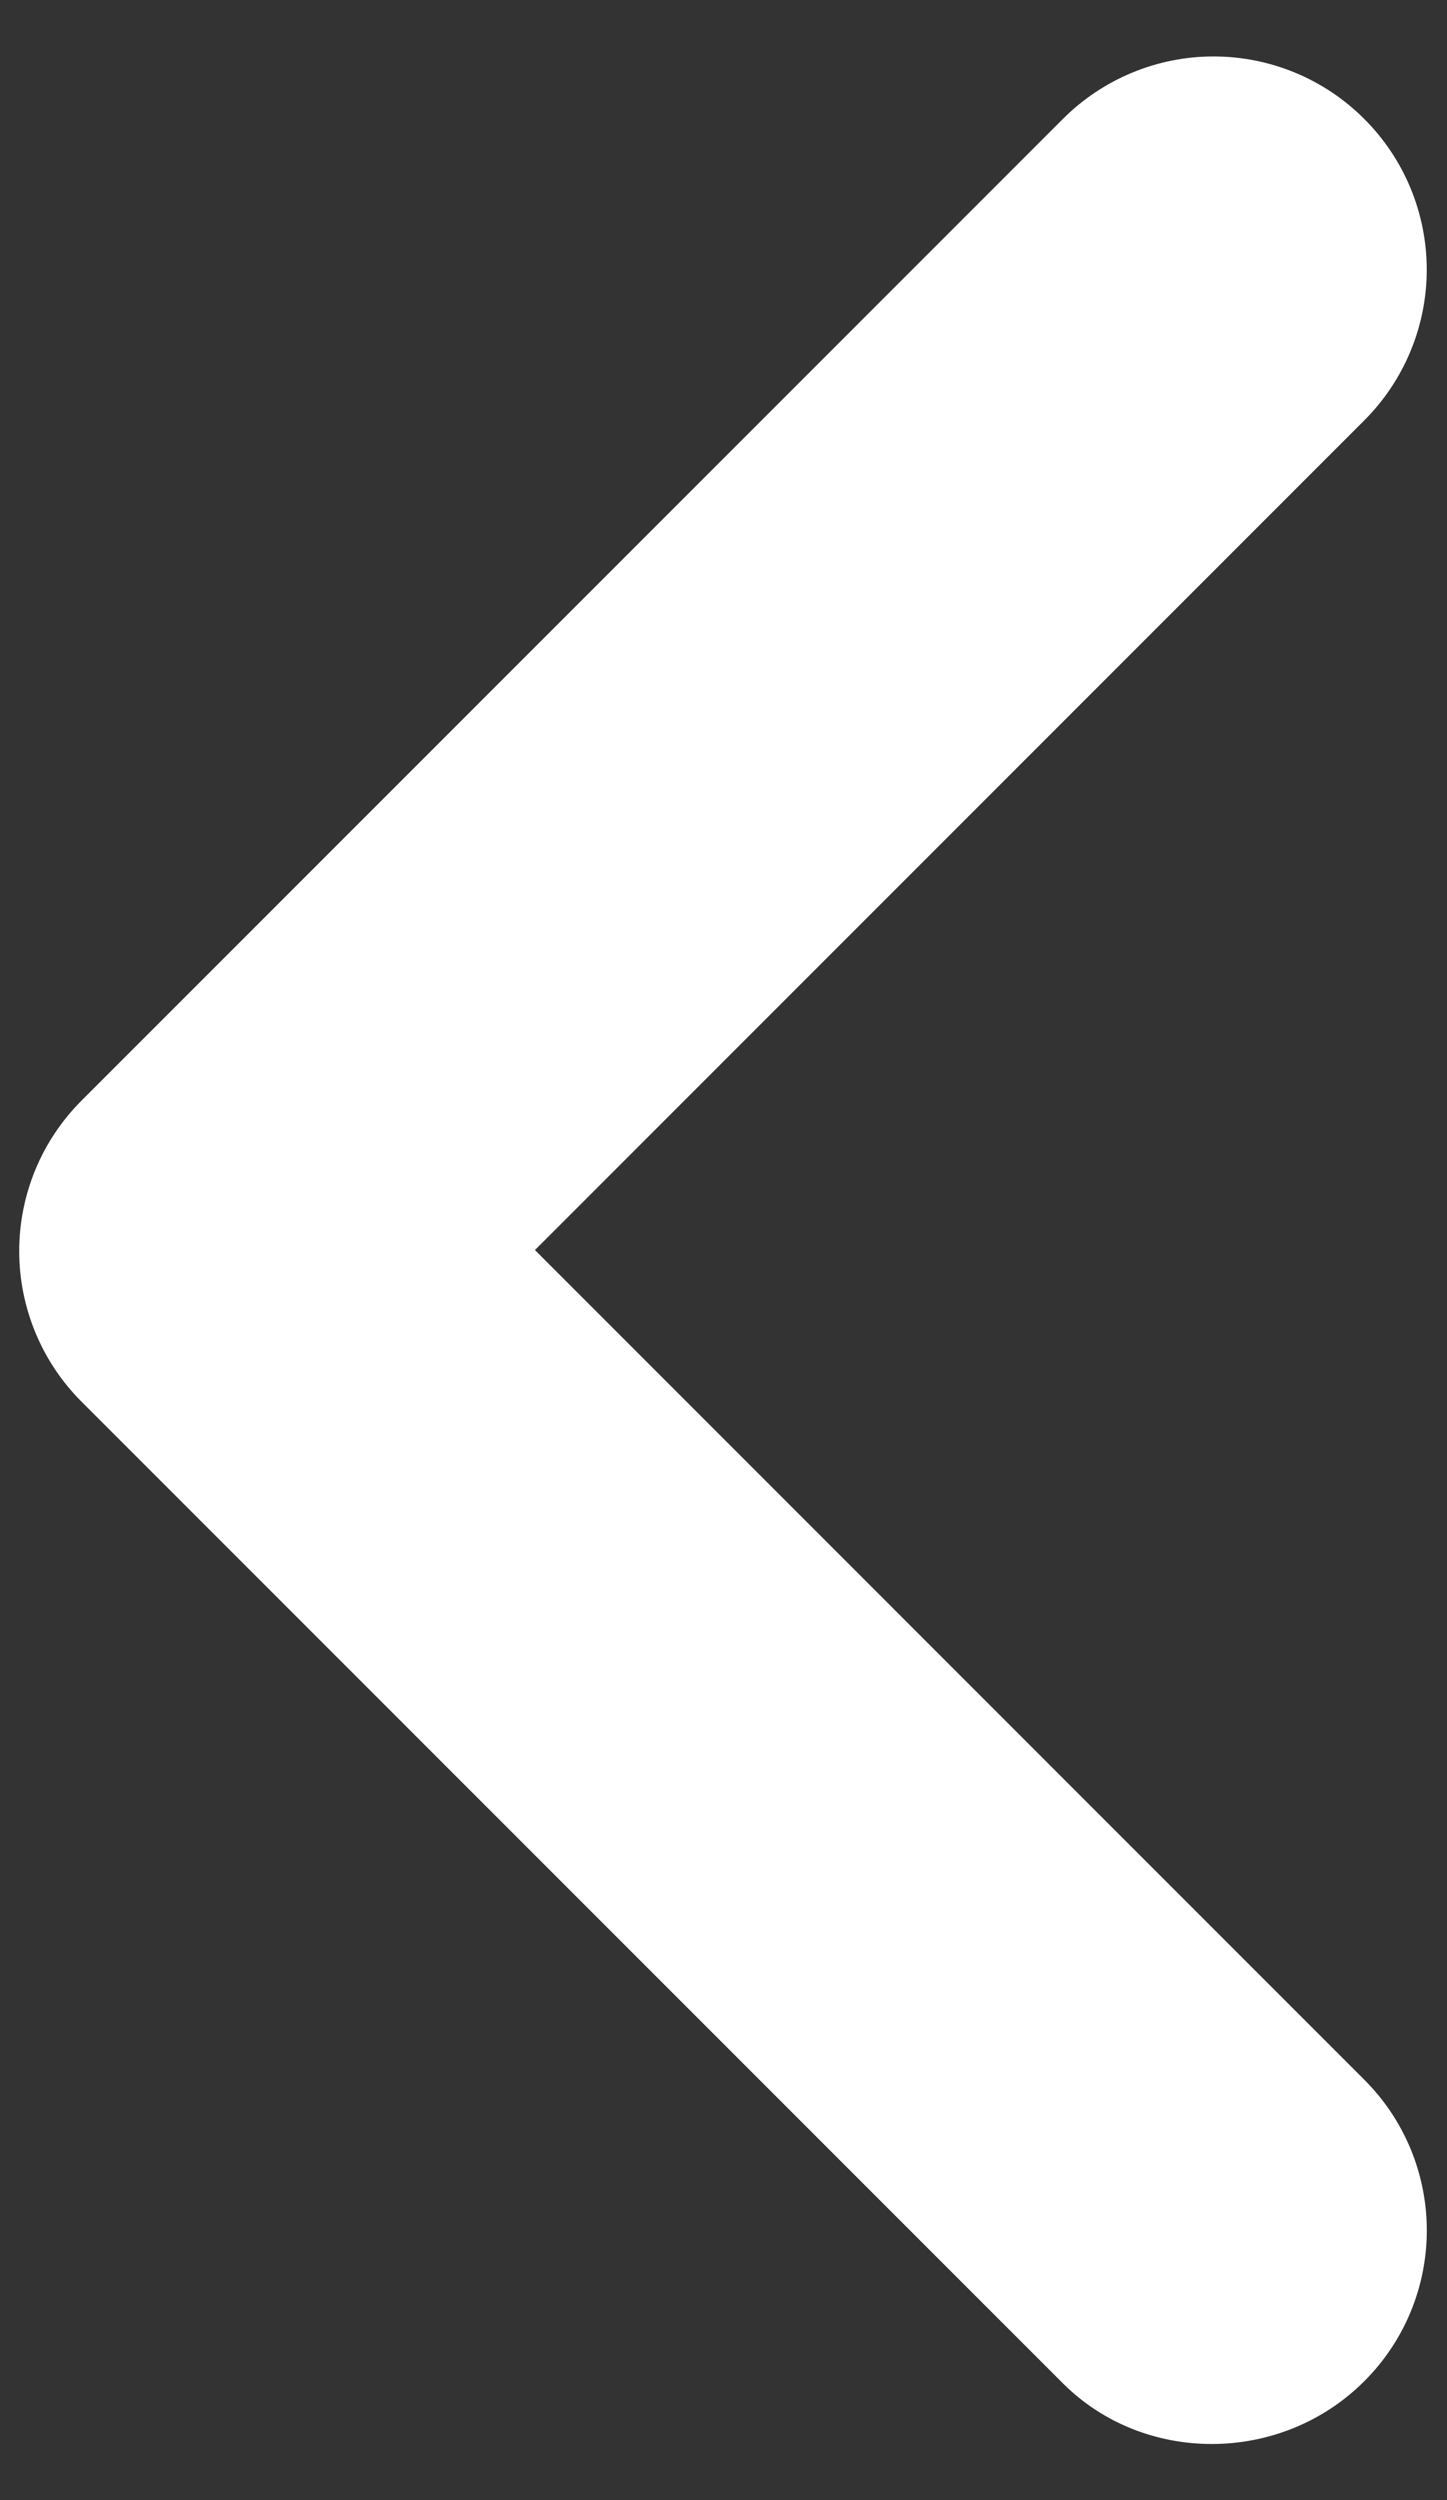 <svg width="22" height="38" viewBox="0 0 22 38" fill="none" xmlns="http://www.w3.org/2000/svg">
<rect x="0" y="0" width="22" height="38" fill="#333333" stroke="none"/>
<path d="M20.742 36.193C21.044 35.892 21.283 35.535 21.446 35.142C21.609 34.748 21.693 34.327 21.693 33.901C21.693 33.476 21.609 33.054 21.446 32.661C21.283 32.268 21.044 31.911 20.742 31.61L8.133 19L20.742 6.39C21.35 5.782 21.692 4.958 21.692 4.099C21.692 3.239 21.35 2.415 20.742 1.808C20.135 1.2 19.311 0.858 18.451 0.858C17.592 0.858 16.768 1.2 16.16 1.808L1.243 16.725C0.941 17.026 0.702 17.383 0.539 17.776C0.376 18.169 0.292 18.591 0.292 19.016C0.292 19.442 0.376 19.863 0.539 20.256C0.702 20.65 0.941 21.007 1.243 21.308L16.16 36.225C17.395 37.46 19.475 37.46 20.742 36.193Z" fill="white"/>
</svg>
